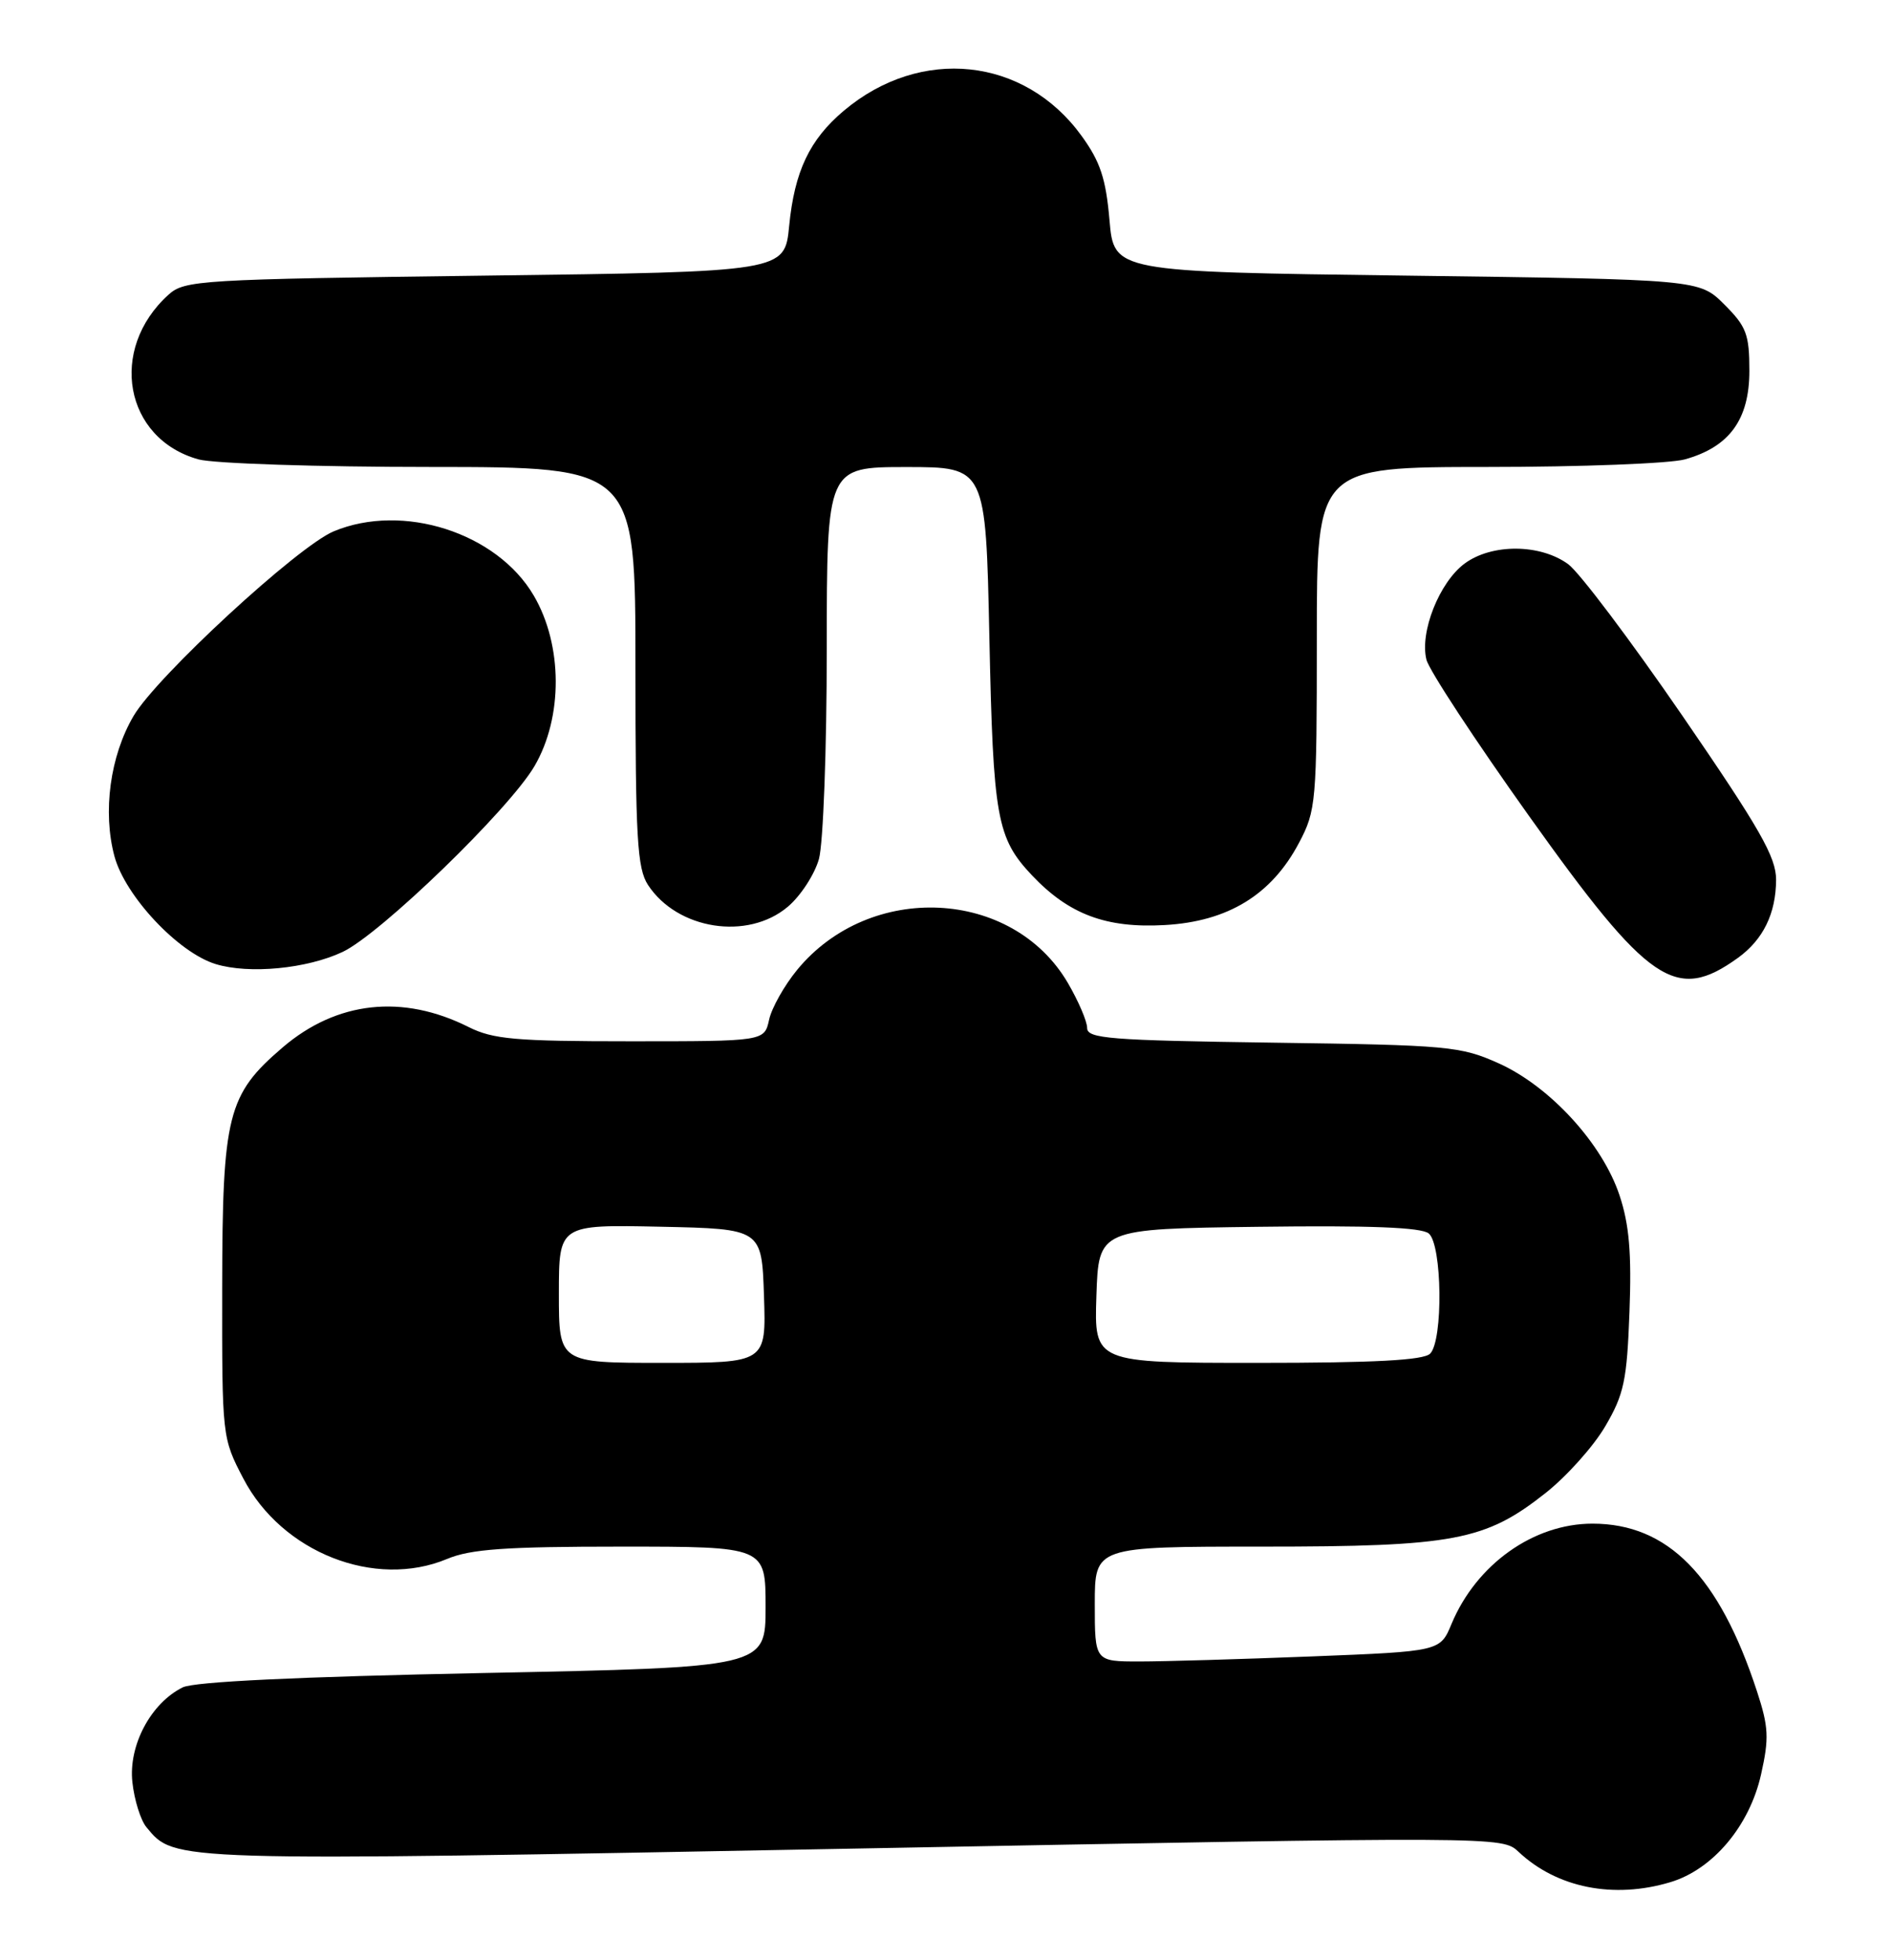 <?xml version="1.0" encoding="UTF-8" standalone="no"?>
<!DOCTYPE svg PUBLIC "-//W3C//DTD SVG 1.1//EN" "http://www.w3.org/Graphics/SVG/1.1/DTD/svg11.dtd" >
<svg xmlns="http://www.w3.org/2000/svg" xmlns:xlink="http://www.w3.org/1999/xlink" version="1.1" viewBox="0 0 247 256">
 <g >
 <path fill="currentColor"
d=" M 218.17 245.83 C 223.73 244.17 228.53 238.47 230.03 231.74 C 231.09 227.02 231.02 225.56 229.49 220.89 C 224.56 205.82 217.86 199.00 208.01 199.00 C 200.31 199.00 192.85 204.31 189.60 212.09 C 188.11 215.68 188.11 215.68 171.39 216.34 C 162.20 216.70 152.05 217.00 148.84 217.00 C 143.00 217.00 143.00 217.00 143.00 209.50 C 143.00 202.00 143.00 202.00 164.82 202.00 C 189.92 202.00 194.00 201.23 201.88 195.00 C 204.64 192.82 208.15 188.90 209.68 186.28 C 212.13 182.10 212.51 180.30 212.84 171.35 C 213.13 163.69 212.81 159.93 211.54 156.12 C 209.30 149.37 202.47 141.91 195.78 138.89 C 190.77 136.64 189.25 136.50 166.25 136.18 C 144.93 135.88 142.00 135.65 142.00 134.26 C 142.00 133.39 140.86 130.74 139.47 128.36 C 132.24 116.03 113.64 115.12 104.14 126.65 C 102.46 128.69 100.80 131.63 100.46 133.18 C 99.84 136.00 99.84 136.00 82.38 136.00 C 67.34 136.00 64.41 135.74 61.21 134.14 C 52.60 129.81 43.99 130.75 36.92 136.80 C 29.71 142.97 29.05 145.61 29.02 168.14 C 29.00 187.71 29.01 187.79 31.79 193.12 C 36.83 202.77 48.97 207.55 58.40 203.61 C 61.47 202.32 66.05 202.00 81.12 202.00 C 100.00 202.00 100.00 202.00 100.00 209.89 C 100.00 217.77 100.00 217.77 63.07 218.51 C 38.87 219.00 25.34 219.64 23.85 220.39 C 19.69 222.46 16.77 227.98 17.29 232.75 C 17.54 235.09 18.37 237.74 19.13 238.65 C 22.86 243.15 21.84 243.12 111.60 241.44 C 196.21 239.85 196.21 239.85 198.36 241.87 C 203.36 246.57 210.77 248.05 218.17 245.83 Z  M 227.00 125.11 C 230.30 122.73 231.97 119.32 231.99 114.91 C 232.00 111.94 229.87 108.22 219.75 93.48 C 213.01 83.67 206.30 74.76 204.84 73.69 C 201.19 71.02 194.85 70.98 191.30 73.61 C 188.01 76.05 185.42 82.56 186.32 86.16 C 186.67 87.55 192.71 96.74 199.73 106.59 C 215.40 128.57 218.90 130.94 227.00 125.11 Z  M 44.75 124.33 C 49.68 122.01 66.49 105.73 69.81 100.07 C 73.55 93.68 73.51 84.25 69.72 77.79 C 64.91 69.57 52.61 65.63 43.58 69.40 C 38.88 71.37 20.46 88.36 17.44 93.52 C 14.38 98.74 13.39 106.03 14.95 111.84 C 16.36 117.05 23.29 124.43 28.18 125.92 C 32.55 127.25 40.08 126.53 44.75 124.33 Z  M 102.89 118.44 C 104.57 117.03 106.40 114.21 106.97 112.19 C 107.53 110.15 107.99 97.86 107.99 84.75 C 108.00 61.00 108.00 61.00 118.38 61.00 C 128.76 61.00 128.76 61.00 129.23 83.25 C 129.73 106.86 130.19 109.45 134.81 114.34 C 139.63 119.43 144.49 121.25 152.12 120.82 C 160.40 120.36 166.09 116.87 169.67 110.09 C 171.91 105.86 172.00 104.80 172.00 83.34 C 172.00 61.00 172.00 61.00 194.25 60.99 C 206.49 60.99 218.11 60.54 220.07 60.00 C 225.89 58.38 228.50 54.80 228.50 48.44 C 228.50 43.67 228.12 42.65 225.23 39.77 C 221.96 36.50 221.96 36.50 183.73 36.00 C 145.50 35.50 145.50 35.50 144.92 28.74 C 144.45 23.33 143.72 21.12 141.27 17.74 C 133.81 7.44 120.24 6.01 110.21 14.47 C 105.74 18.24 103.78 22.38 103.08 29.50 C 102.50 35.50 102.50 35.50 63.35 36.00 C 26.00 36.48 24.11 36.59 22.00 38.50 C 14.12 45.63 16.25 57.31 25.93 60.00 C 27.89 60.54 41.54 60.99 56.25 60.99 C 83.00 61.00 83.00 61.00 83.00 87.04 C 83.00 109.50 83.23 113.41 84.64 115.58 C 88.47 121.42 97.64 122.86 102.89 118.44 Z  M 73.00 168.97 C 73.00 159.94 73.00 159.94 86.25 160.22 C 99.50 160.50 99.50 160.50 99.79 169.25 C 100.08 178.00 100.08 178.00 86.54 178.00 C 73.00 178.00 73.00 178.00 73.00 168.97 Z  M 143.21 169.25 C 143.50 160.50 143.50 160.50 164.37 160.23 C 178.93 160.04 185.66 160.30 186.62 161.10 C 188.38 162.56 188.52 175.08 186.80 176.80 C 185.94 177.66 179.52 178.00 164.26 178.00 C 142.92 178.00 142.92 178.00 143.21 169.25 Z "/>
</g>
</svg>